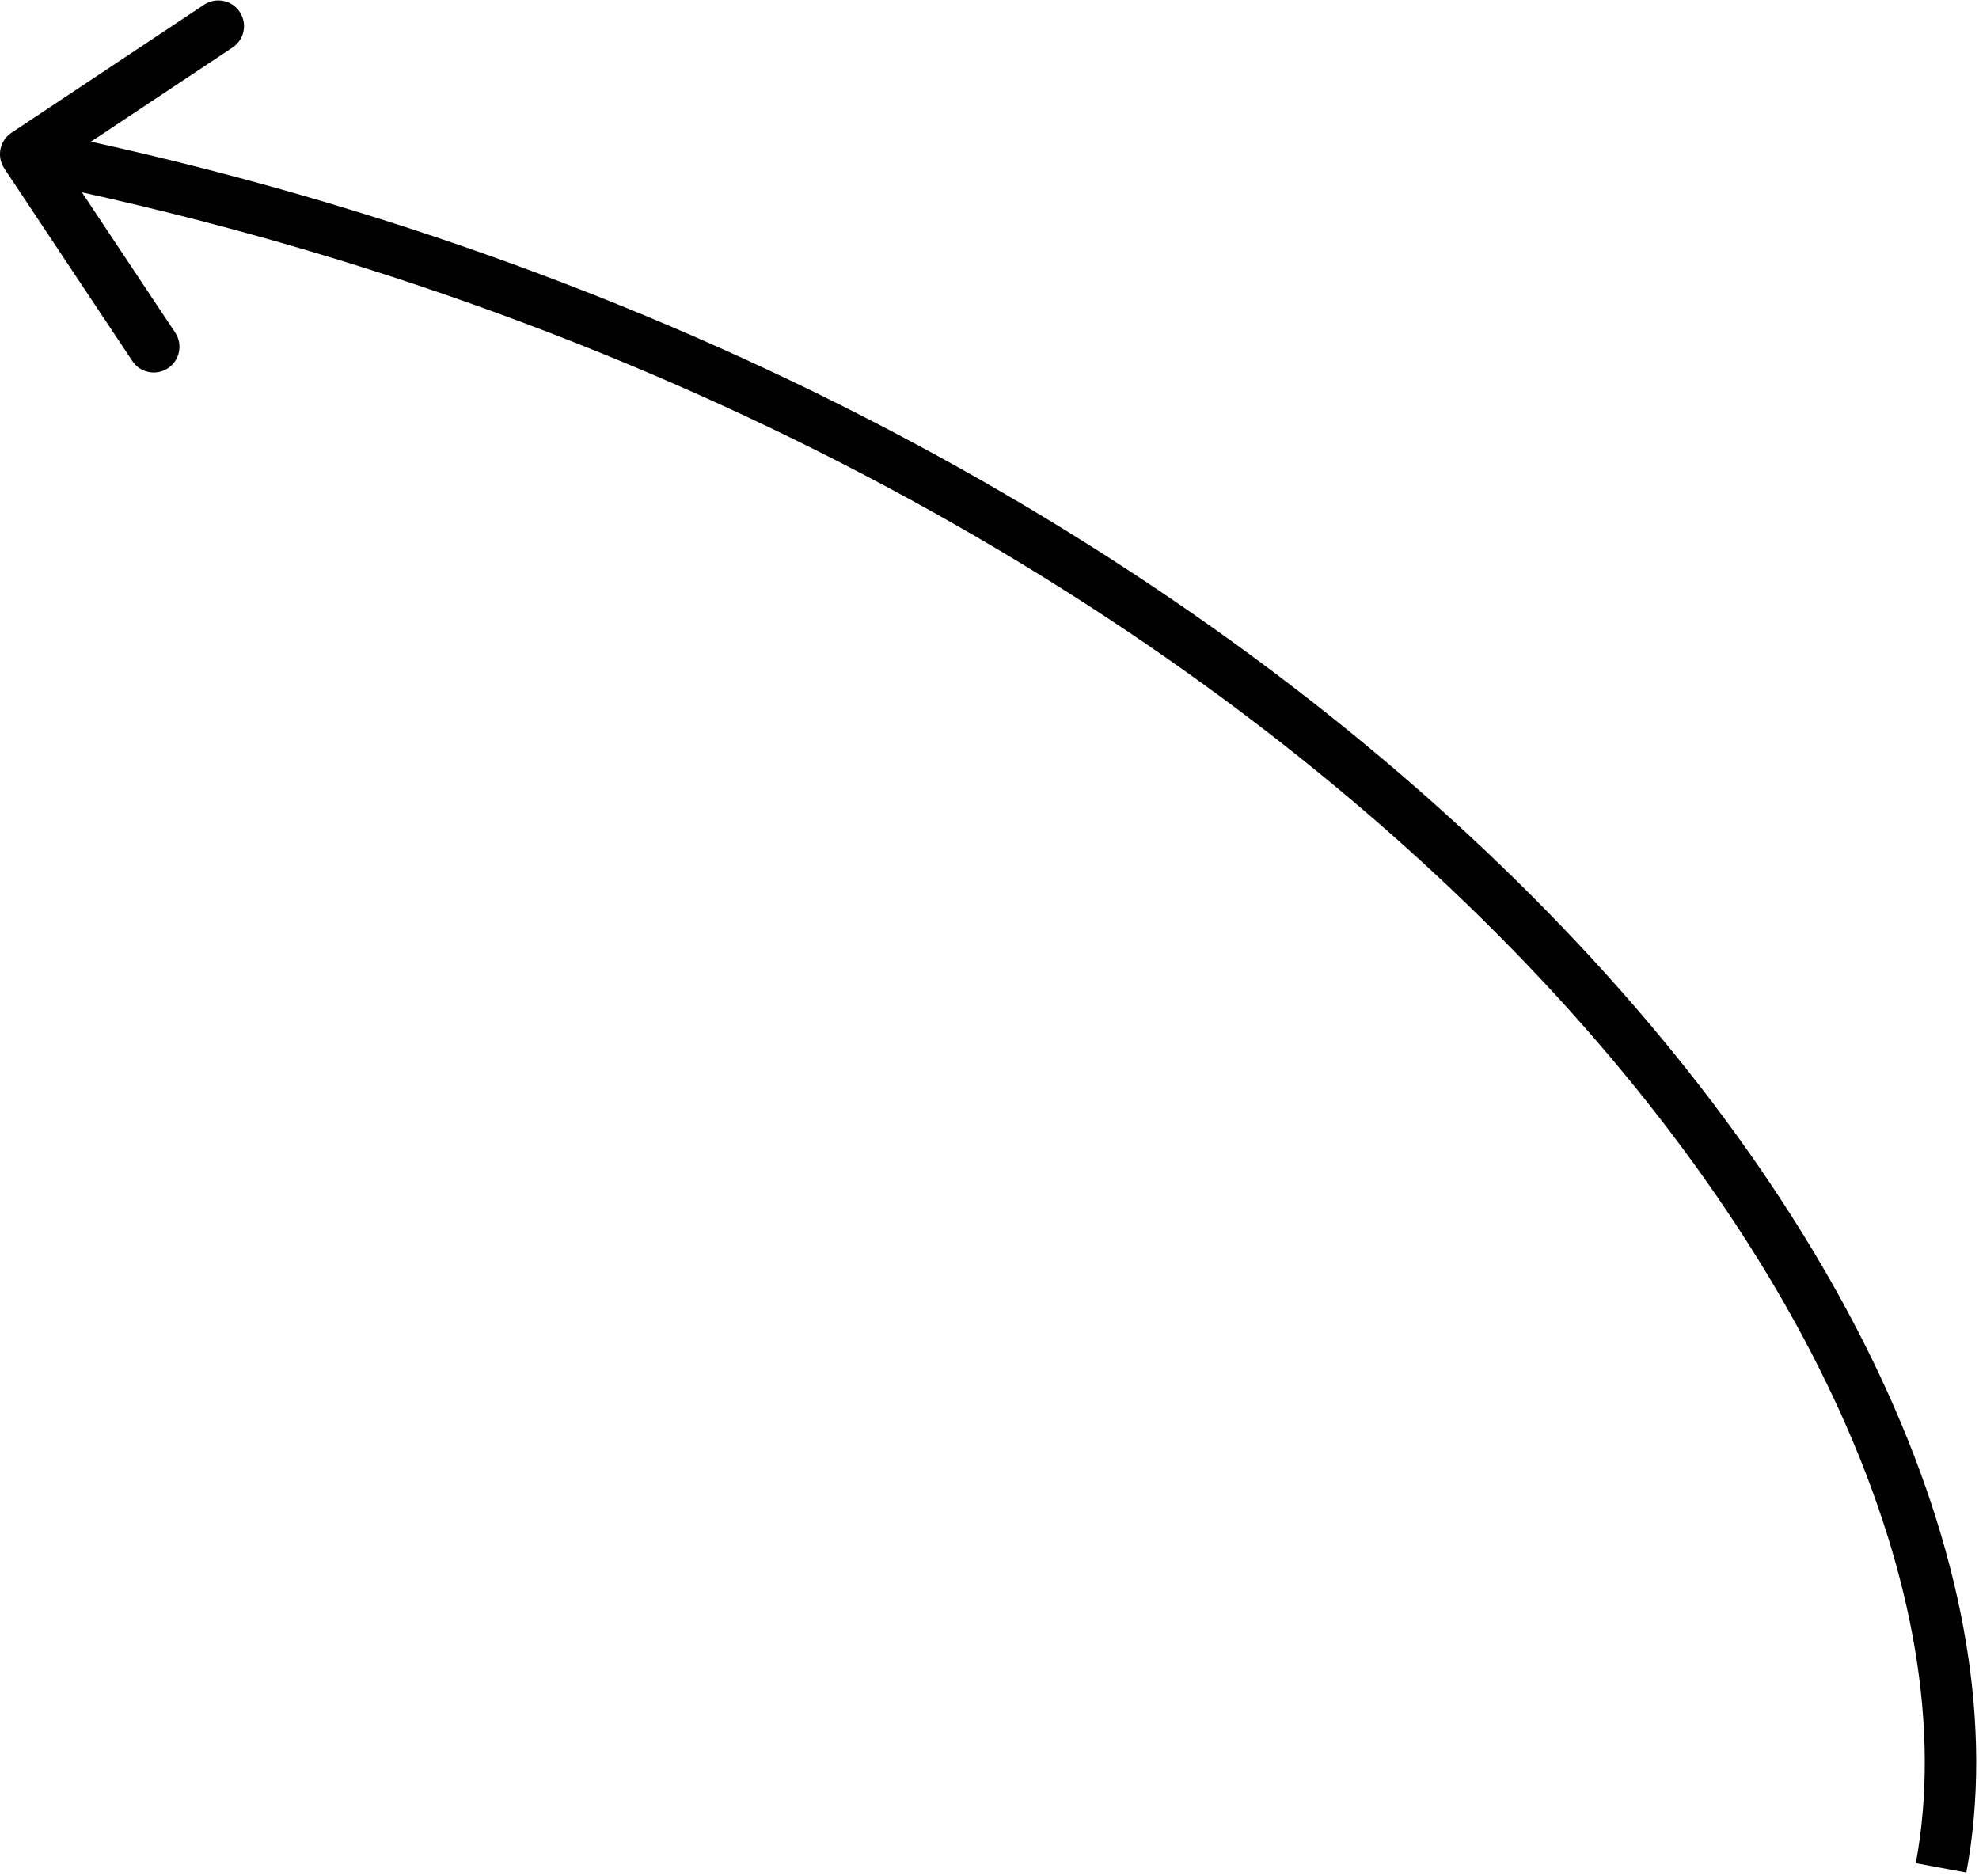 <svg width="77" height="73" viewBox="0 0 77 73" fill="none" xmlns="http://www.w3.org/2000/svg">
<path d="M0.167 6.554C-0.139 6.094 -0.014 5.473 0.446 5.167L7.941 0.184C8.401 -0.121 9.022 0.004 9.328 0.464C9.633 0.924 9.508 1.544 9.048 1.85L2.386 6.279L6.816 12.941C7.121 13.401 6.996 14.022 6.536 14.328C6.077 14.633 5.456 14.508 5.15 14.048L0.167 6.554ZM74.541 72.497C76.451 62.231 70.484 48.374 57.64 35.73C44.846 23.137 25.392 11.931 0.803 6.98L1.197 5.02C26.153 10.044 45.961 21.428 59.043 34.305C72.075 47.133 78.597 61.628 76.507 72.862L74.541 72.497Z" fill="black"/>
</svg>
